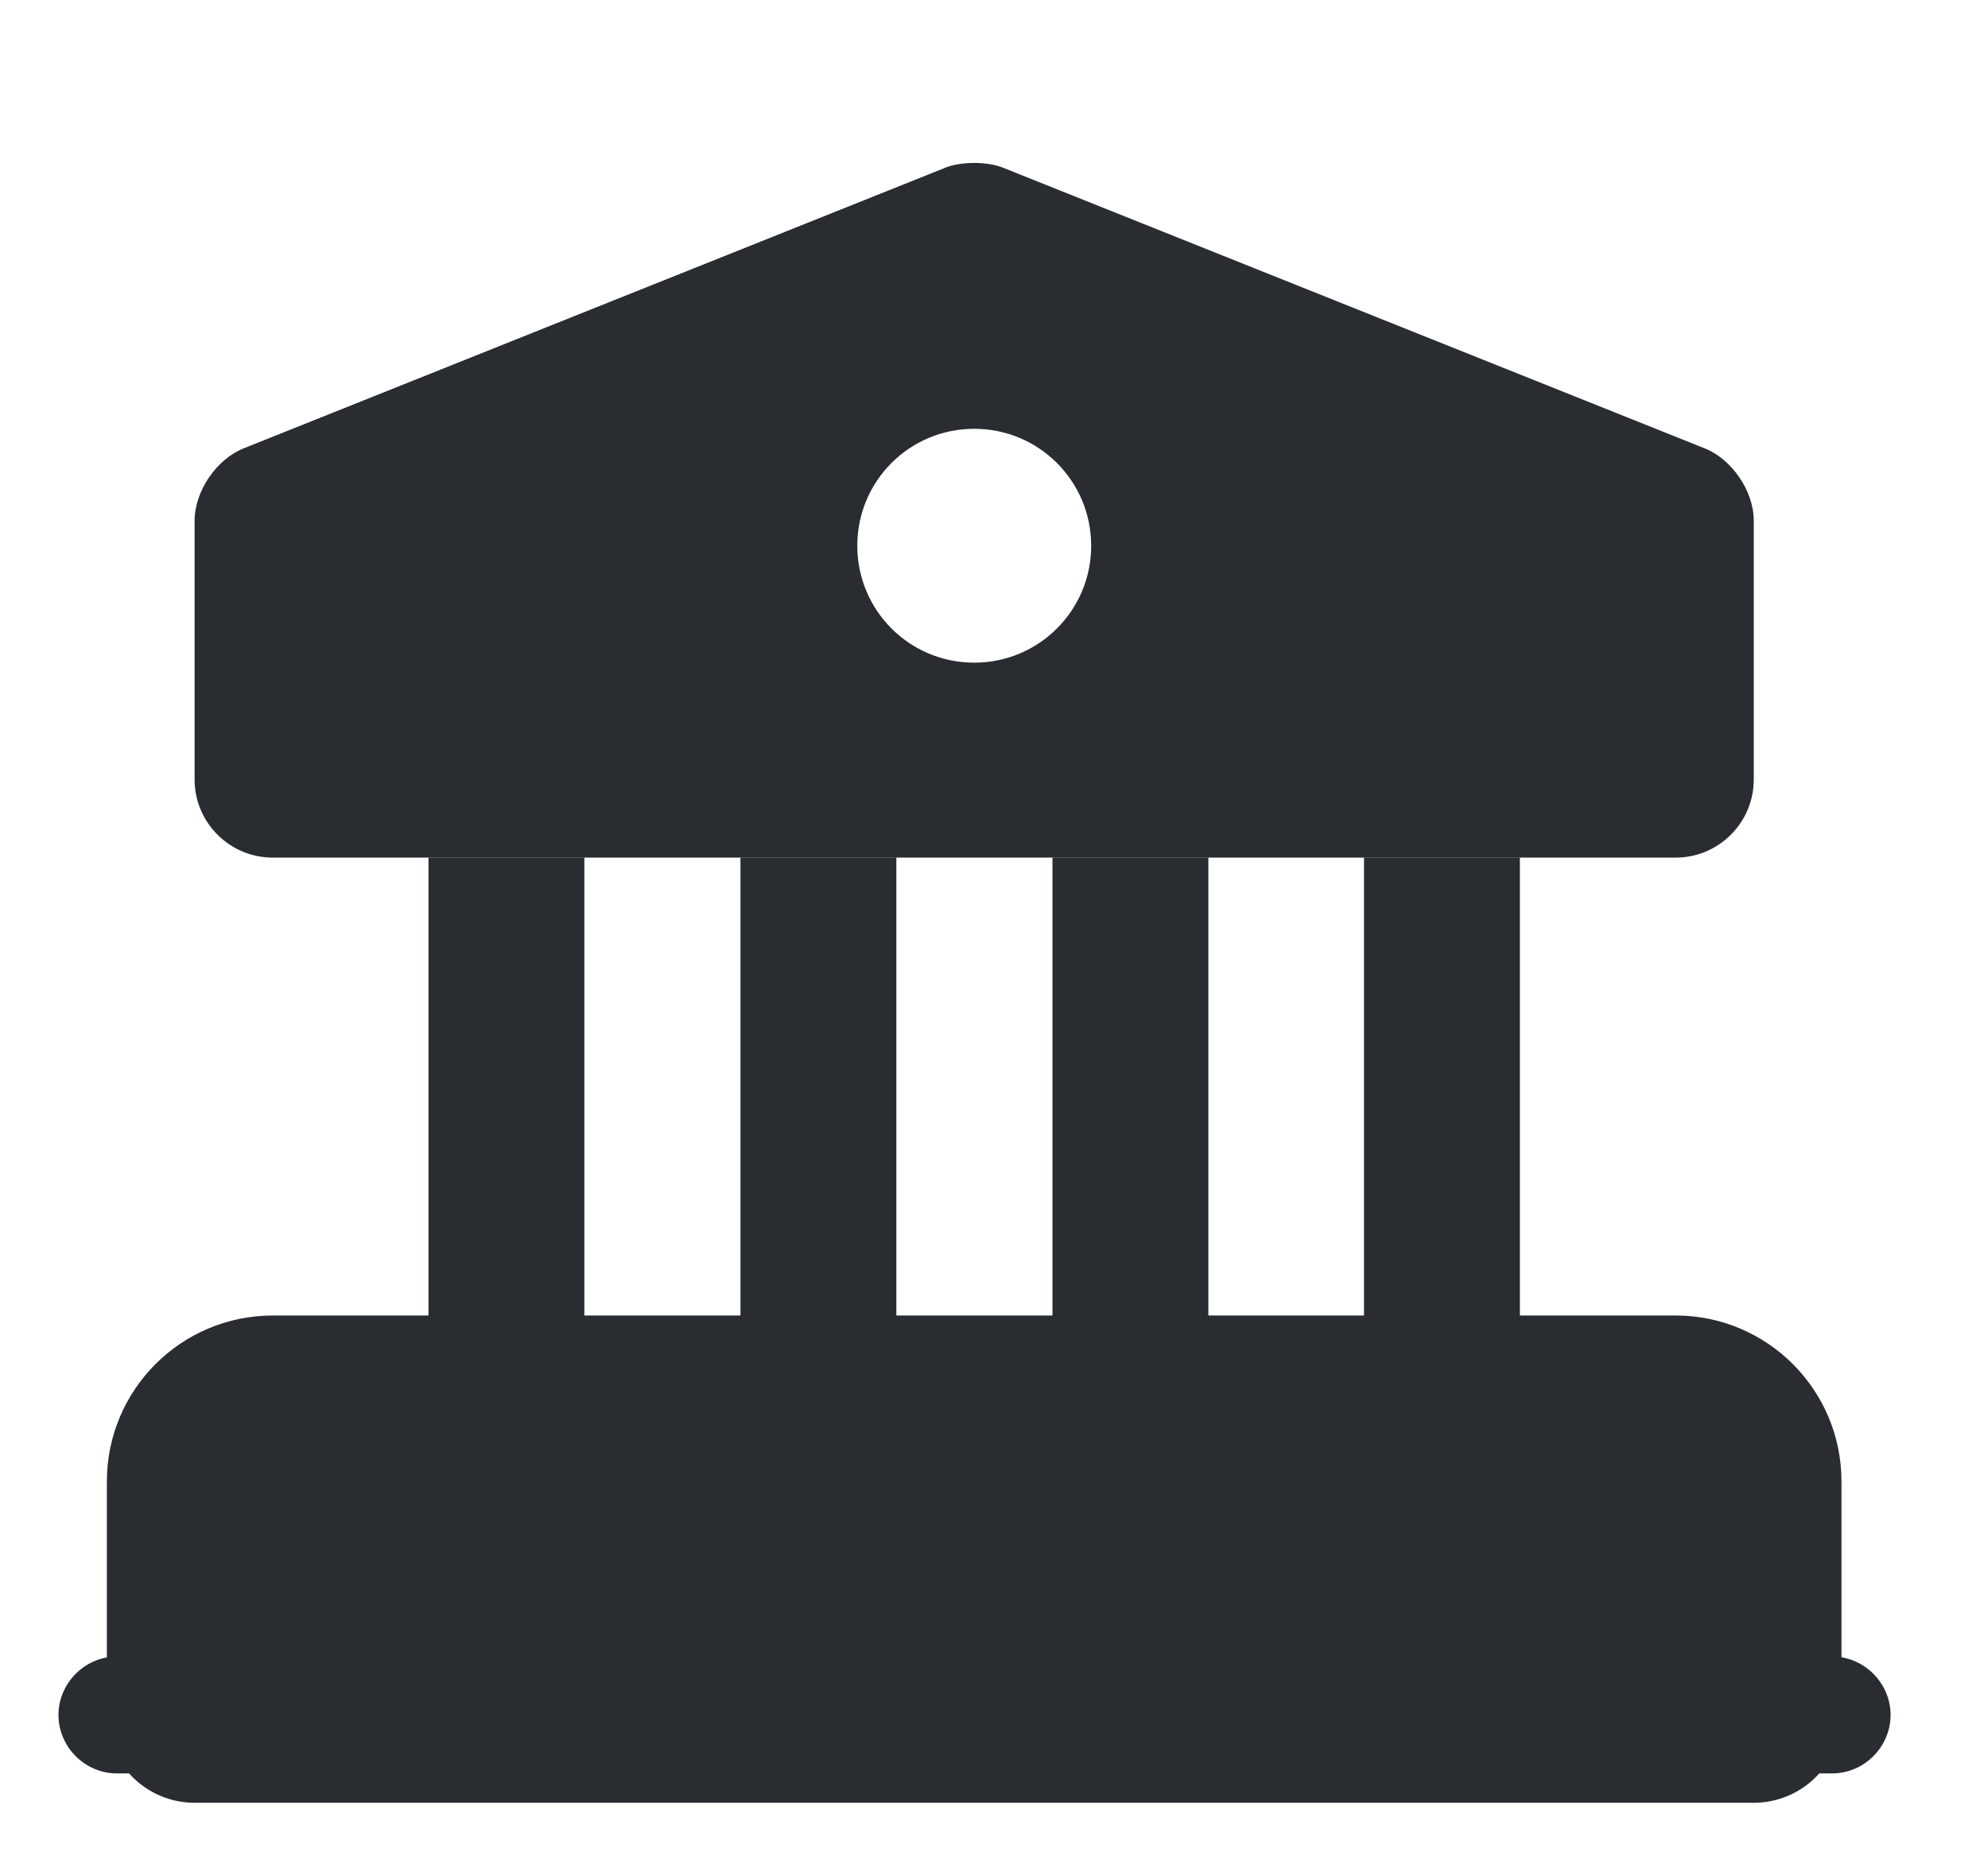 <svg width="17" height="16" viewBox="0 0 17 16" fill="none" xmlns="http://www.w3.org/2000/svg">
<path d="M14.997 12.667V14.667H1.664V12.667C1.664 12.3 1.964 12 2.331 12H14.331C14.697 12 14.997 12.3 14.997 12.667Z" fill="#292D32" stroke="#292D32" stroke-width="1.5" stroke-miterlimit="10" stroke-linecap="round" stroke-linejoin="round"/>
<path d="M4.997 7.333H3.664V12H4.997V7.333Z" fill="#292D32"/>
<path d="M7.665 7.333H6.332V12H7.665V7.333Z" fill="#292D32"/>
<path d="M10.333 7.333H9V12H10.333V7.333Z" fill="#292D32"/>
<path d="M12.997 7.333H11.664V12H12.997V7.333Z" fill="#292D32"/>
<path d="M15.667 15.166H1C0.727 15.166 0.5 14.94 0.5 14.666C0.5 14.393 0.727 14.166 1 14.166H15.667C15.94 14.166 16.167 14.393 16.167 14.666C16.167 14.94 15.94 15.166 15.667 15.166Z" fill="#292D32"/>
<path d="M14.577 3.834L8.577 1.434C8.444 1.38 8.217 1.38 8.084 1.434L2.084 3.834C1.851 3.927 1.664 4.2 1.664 4.454V6.667C1.664 7.034 1.964 7.334 2.331 7.334H14.331C14.697 7.334 14.997 7.034 14.997 6.667V4.454C14.997 4.2 14.811 3.927 14.577 3.834ZM8.331 5.667C7.777 5.667 7.331 5.22 7.331 4.667C7.331 4.114 7.777 3.667 8.331 3.667C8.884 3.667 9.331 4.114 9.331 4.667C9.331 5.22 8.884 5.667 8.331 5.667Z" fill="#292D32"/>
</svg>
